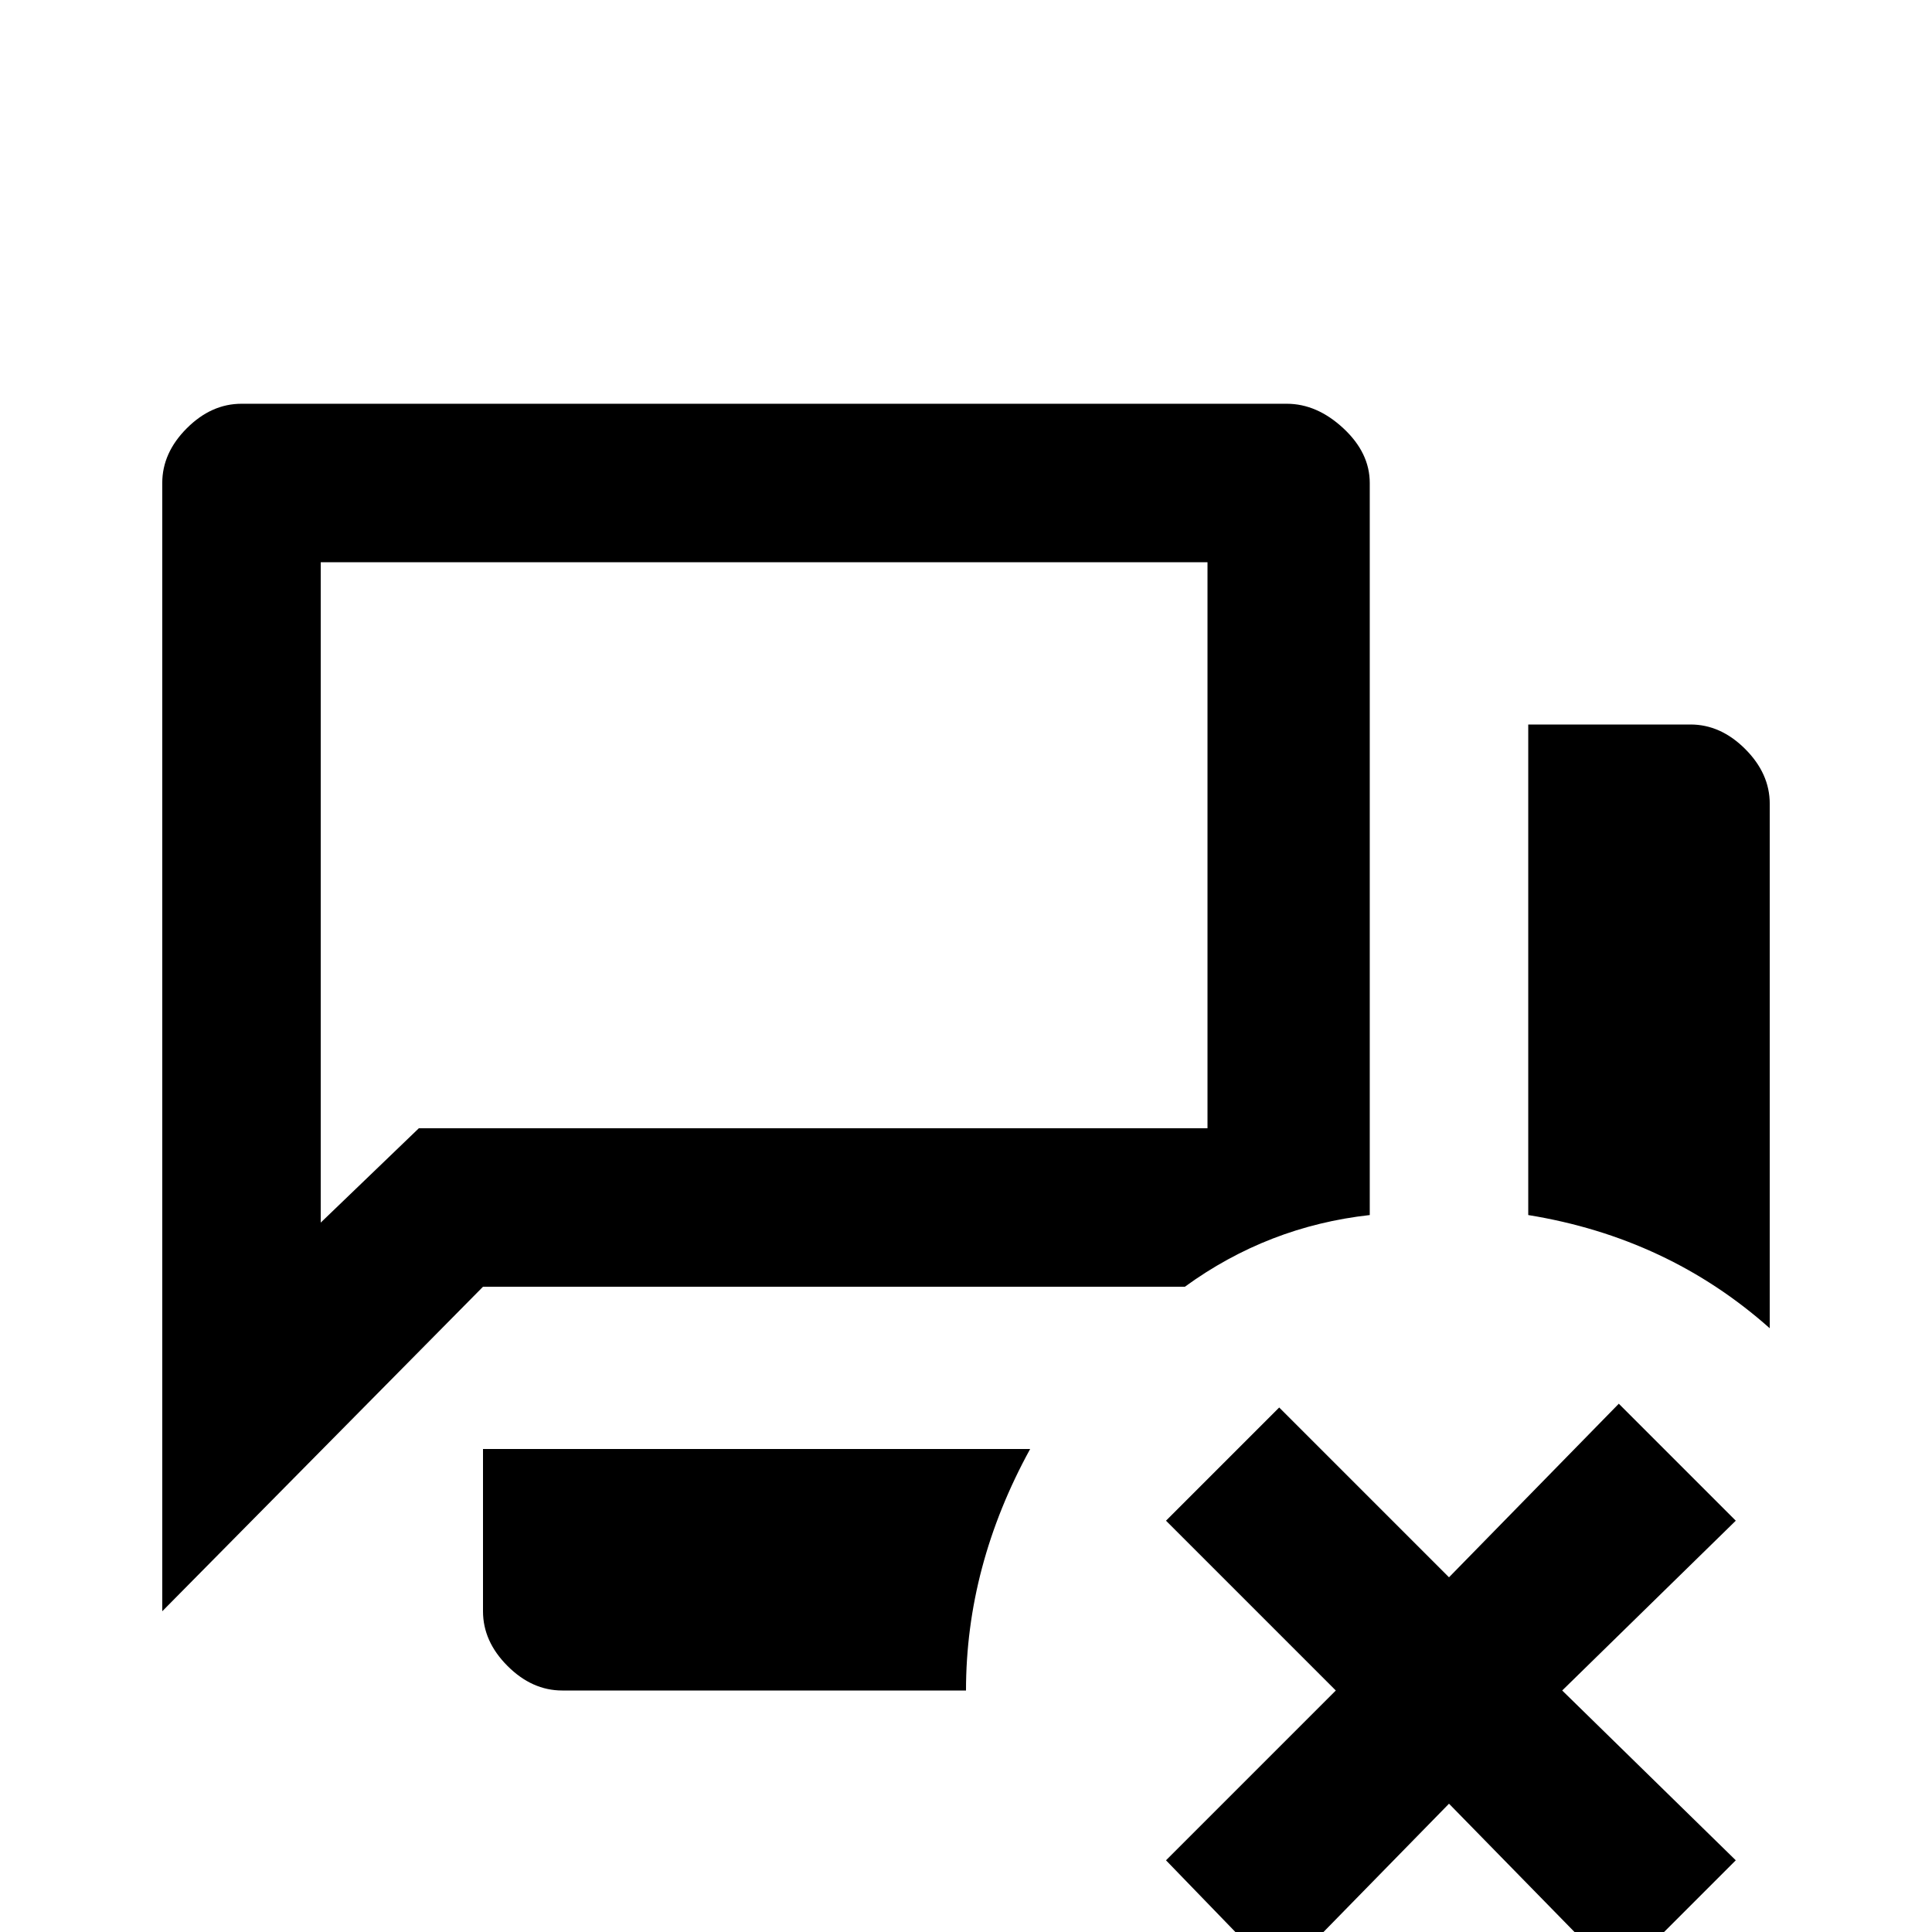 <svg xmlns="http://www.w3.org/2000/svg" viewBox="0 -512 512 512">
	<path fill="#000000" d="M448 -320H405V-190Q442 -184 469 -160V-299Q469 -307 462.5 -313.5Q456 -320 448 -320ZM128 -85Q128 -77 134.5 -70.5Q141 -64 149 -64H256Q256 -97 273 -128H128ZM341 -405H64Q56 -405 49.5 -398.5Q43 -392 43 -384V-85L128 -171H314Q336 -187 363 -190V-384Q363 -392 356 -398.5Q349 -405 341 -405ZM320 -213H111L85 -188V-363H320ZM429 -140L460 -109L414 -64L460 -19L429 12L384 -34L339 12L309 -19L354 -64L309 -109L339 -139L384 -94Z"/>
</svg>